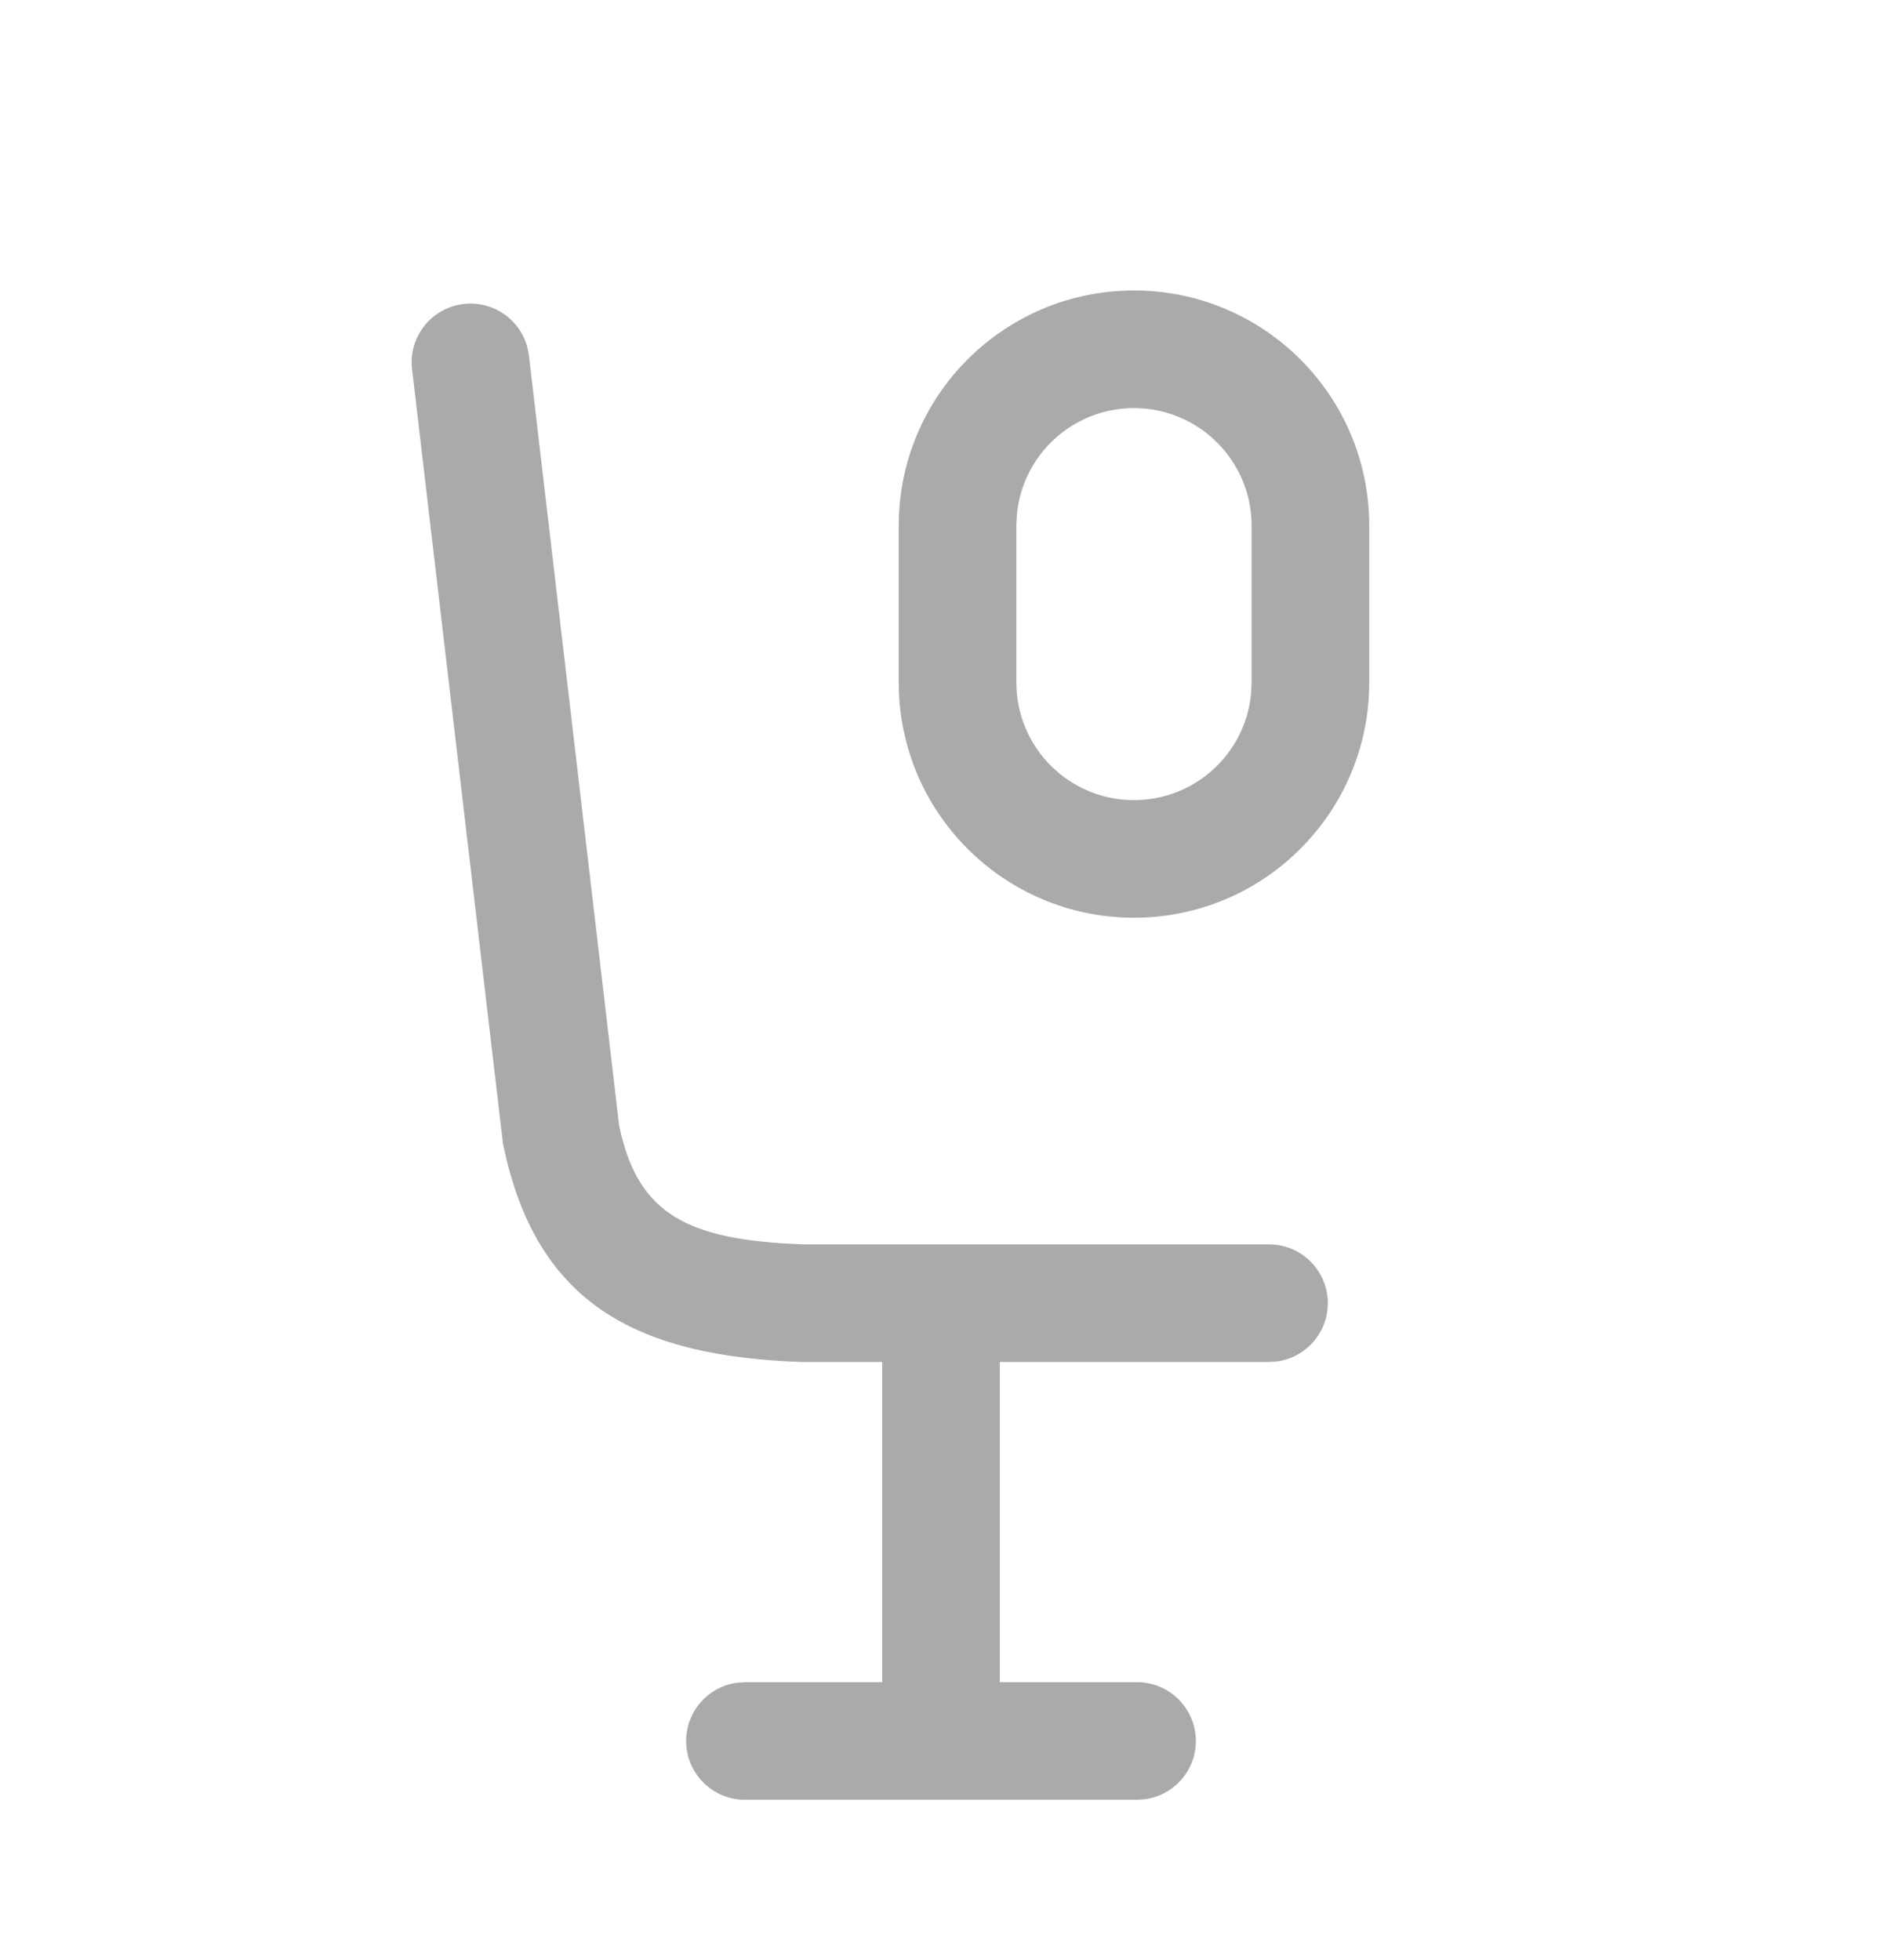 <svg xmlns="http://www.w3.org/2000/svg" fill="none" viewBox="0 0 24 25"><path fill="#AAAAAB" fill-rule="evenodd" d="M14.461 3.705c1.657 0 3 1.343 3 3v2c0 1.657-1.343 3-3 3-1.657 0-3-1.343-3-3v-2c0-1.657 1.343-3 3-3Zm0 1.5c-.78 0-1.421.595-1.493 1.356l-.007.144v2c0 .828.671 1.5 1.5 1.5.78 0 1.42-.595 1.493-1.356l.007-.144v-2c0-.828-.672-1.5-1.5-1.5Zm-7.735-.771c-.092-.358-.437-.601-.814-.557-.411.048-.706.421-.657.832l1.16 9.885.048.21c.457 1.847 1.694 2.494 3.753 2.567l1.034 0v4.084H9.5l-.102.007c-.366.05-.648.363-.648.743 0 .414.336.75.75.75h5l.102-.007c.366-.05.648-.363.648-.743 0-.414-.336-.75-.75-.75h-1.75v-4.084l3.433 0.0.102-.007c.366-.05.648-.363.648-.743 0-.414-.336-.75-.75-.75h-5.94l-.199-.009c-1.354-.077-1.927-.437-2.149-1.509L6.745 4.534l-.019-.1Z" clip-rule="evenodd"/></svg>
